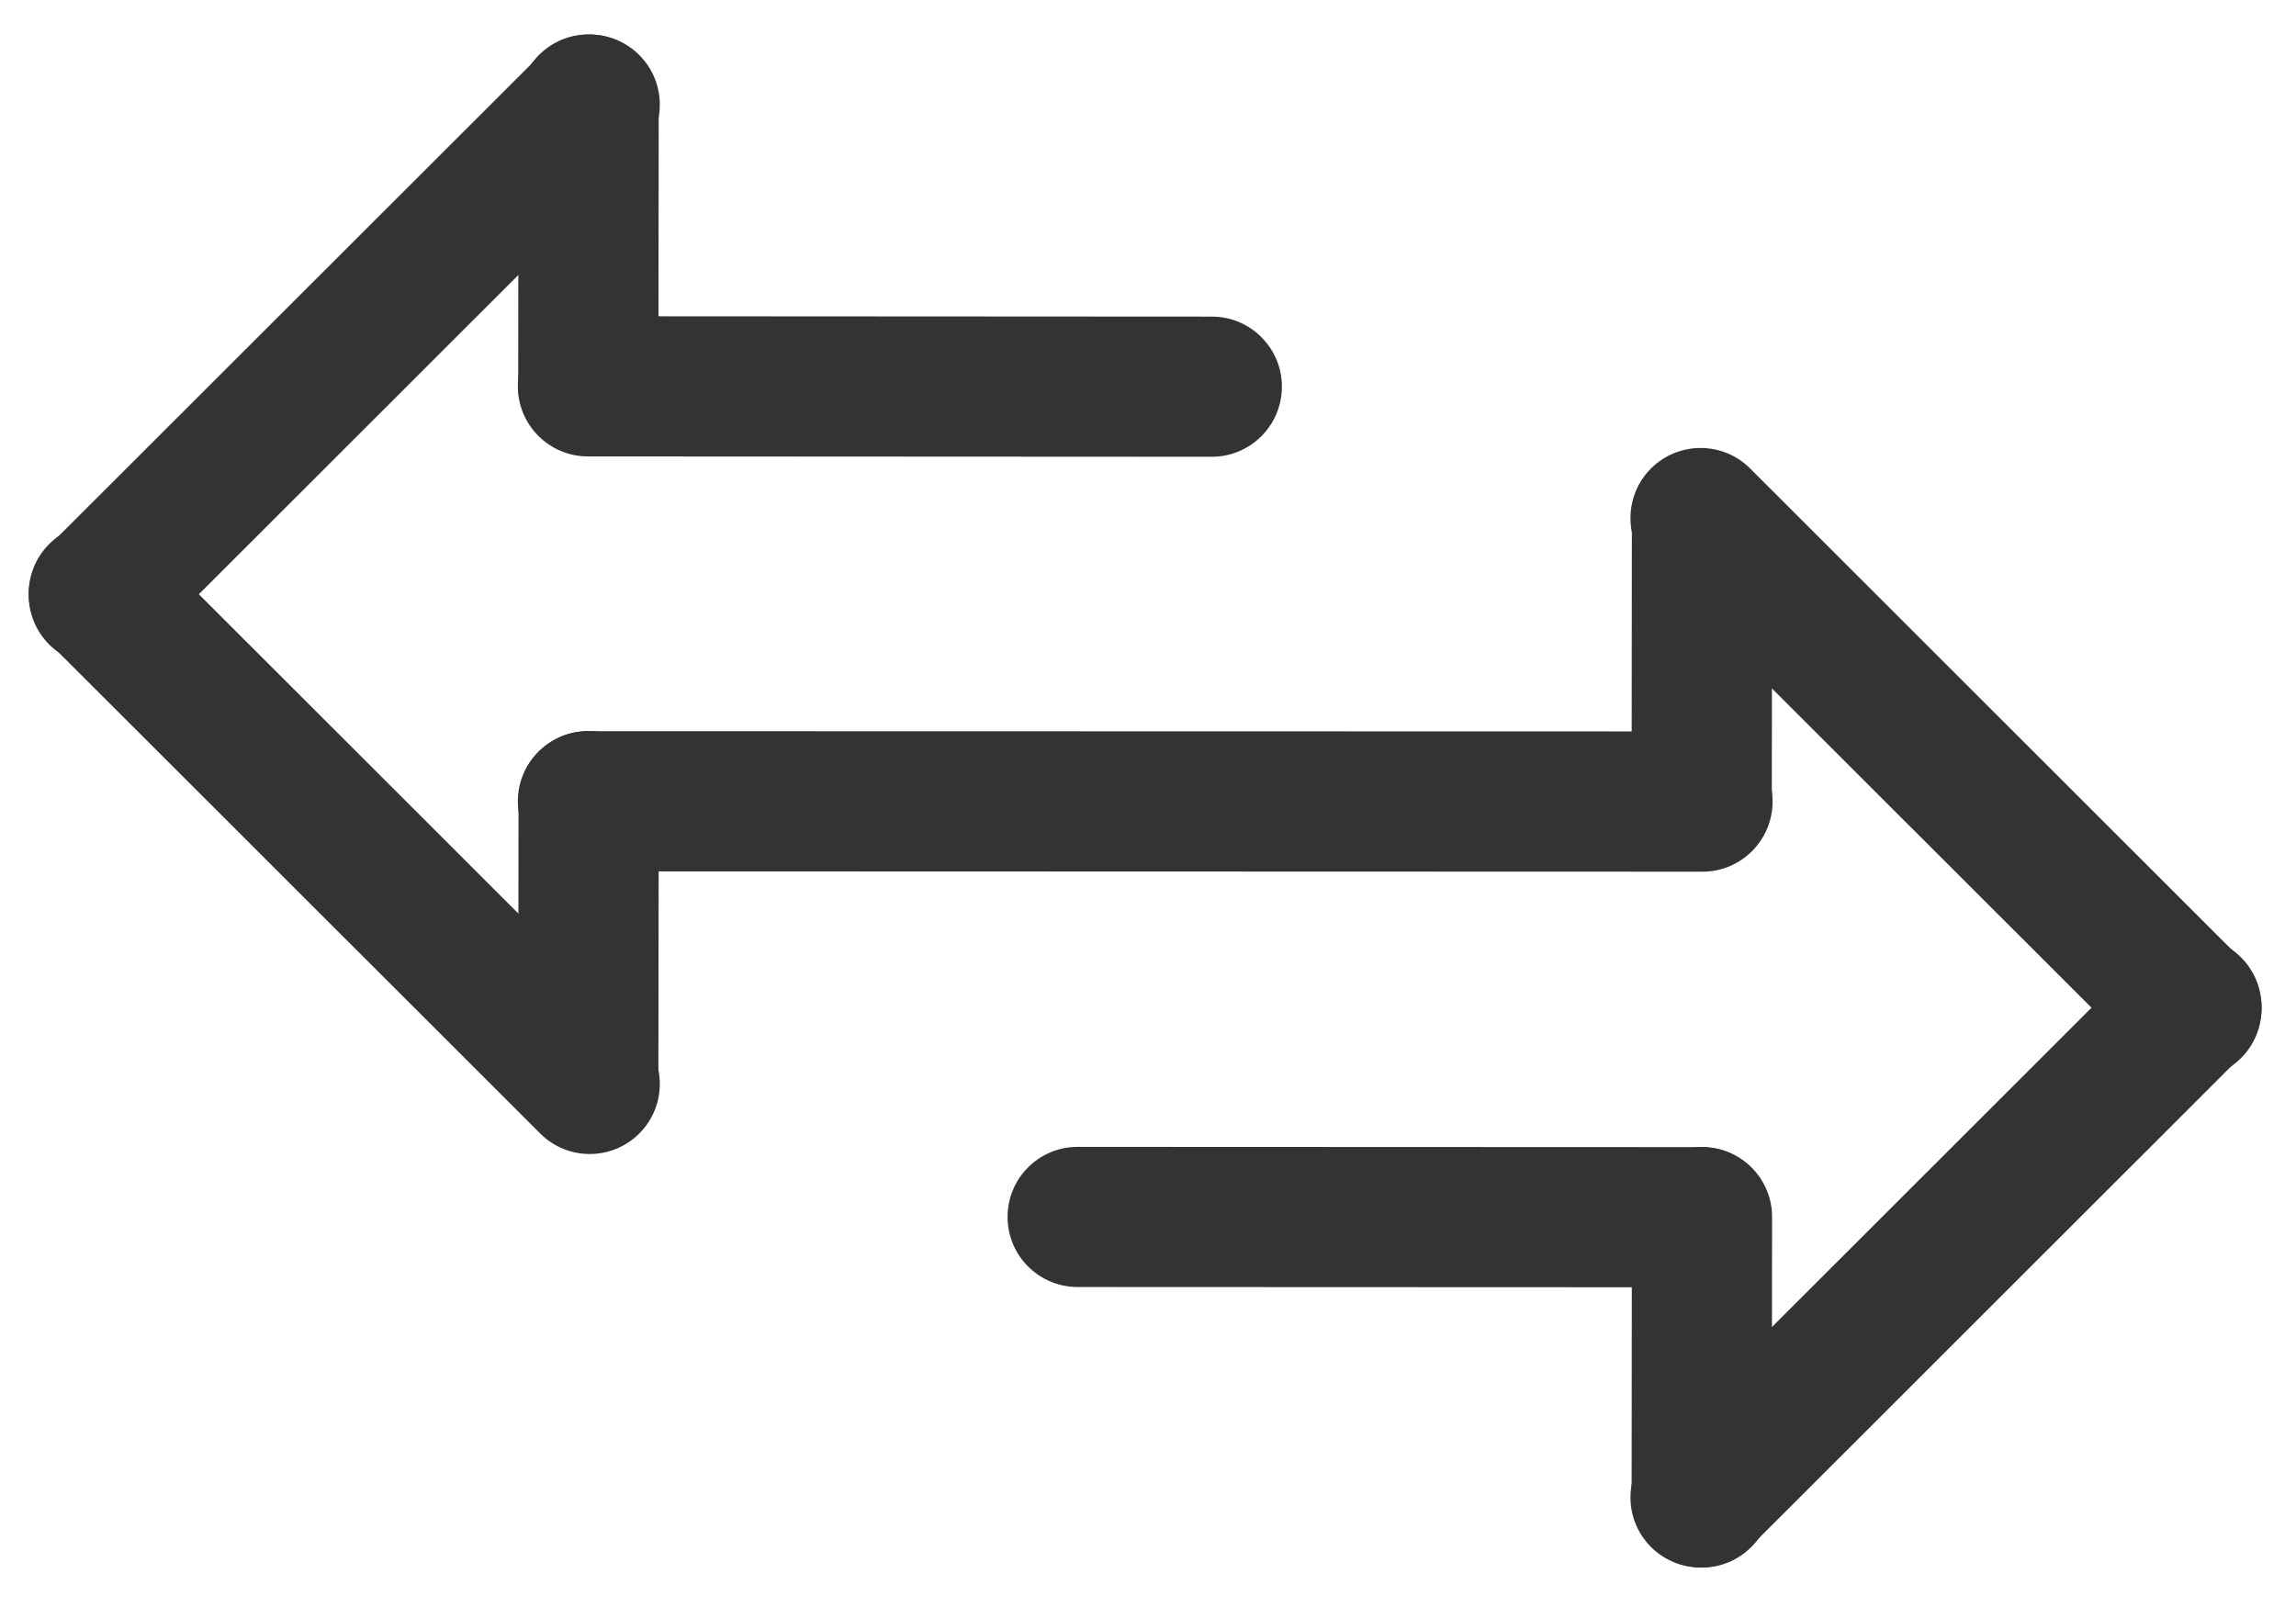 <?xml version="1.0" encoding="UTF-8" standalone="no"?>
<svg width="400px" height="280px" viewBox="0 0 400 280" version="1.1" xmlns="http://www.w3.org/2000/svg" xmlns:xlink="http://www.w3.org/1999/xlink">
    <!-- Generator: Sketch 3.7.2 (28276) - http://www.bohemiancoding.com/sketch -->
    <title>icon-feedback-feedforward</title>
    <desc>Created with Sketch.</desc>
    <defs>
        <path d="M8.59,95.038 C3.806,99.809 3.806,107.535 8.576,112.305 C13.347,117.075 21.072,117.091 25.859,112.321 L111.37,26.869 C116.141,22.099 116.141,14.373 111.385,9.603 C106.615,4.833 98.889,4.817 94.118,9.587 L8.59,95.038 L8.59,95.038 Z" id="path-1"></path>
    </defs>
    <g id="Page-1" stroke="none" stroke-width="1" fill="none" fill-rule="evenodd">
        <g id="icon-feedback-feedforward">
            <path d="M390.408,167.078 C395.193,171.849 395.193,179.574 390.438,184.345 C385.667,189.115 377.925,189.131 373.155,184.359 L287.644,98.908 C282.859,94.138 282.859,86.412 287.614,81.639 C292.384,76.869 300.126,76.855 304.897,81.625 L390.408,167.078 L390.408,167.078 Z" id="SVGID_41_" fill="#333332"></path>
            <path d="M114.761,18.21 C114.761,11.476 109.3,6 102.549,6 C95.799,5.986 90.337,11.446 90.337,18.198 L90.278,67.043 C90.278,73.795 95.738,79.255 102.49,79.271 C109.24,79.271 114.7,73.809 114.7,67.058 L114.761,18.21 L114.761,18.21 Z" id="SVGID_5_" fill="#333332"></path>
            <path d="M187.761,199.828 C181.011,199.811 175.535,205.287 175.535,212.023 C175.521,218.771 180.981,224.237 187.731,224.248 L296.422,224.292 C303.172,224.292 308.633,218.833 308.648,212.085 C308.648,205.347 303.186,199.871 296.435,199.871 L187.761,199.828 L187.761,199.828 Z" id="SVGID_13_" fill="#333332"></path>
            <path d="M102.429,55.102 C95.693,55.102 90.217,60.562 90.217,67.315 C90.217,74.051 95.679,79.527 102.429,79.527 L211.105,79.586 C217.855,79.586 223.315,74.125 223.33,67.376 C223.33,60.639 217.869,55.164 211.118,55.164 L102.429,55.102 L102.429,55.102 Z" id="SVGID_9_" fill="#333332"></path>
            <mask id="mask-2" fill="white">
                <use xlink:href="#path-1"></use>
            </mask>
            <g id="SVGID_1_"></g>
            <path d="M8.59,112.049 C3.806,107.279 3.806,99.553 8.576,94.783 C13.347,89.997 21.072,89.997 25.859,94.767 L111.37,180.219 C116.141,184.99 116.141,192.716 111.385,197.486 C106.615,202.256 98.889,202.272 94.118,197.502 L8.59,112.049 L8.59,112.049 Z" id="SVGID_25_" fill="#333332"></path>
            <path d="M114.761,139.608 C114.761,132.858 109.3,127.382 102.549,127.382 C95.799,127.382 90.337,132.841 90.337,139.594 L90.278,188.439 C90.278,195.176 95.738,200.651 102.49,200.651 C109.24,200.668 114.7,195.192 114.7,188.456 L114.761,139.608 L114.761,139.608 Z" id="SVGID_21_" fill="#333332"></path>
            <path d="M102.429,127.399 C95.693,127.399 90.217,132.858 90.217,139.609 C90.217,146.344 95.679,151.82 102.429,151.82 L296.586,151.881 C303.336,151.881 308.798,146.422 308.812,139.669 C308.828,132.92 303.353,127.458 296.616,127.444 L102.429,127.399 L102.429,127.399 Z" id="SVGID_17_" fill="#333332"></path>
            <path d="M284.254,139.518 C284.254,146.27 289.713,151.731 296.466,151.731 C303.204,151.747 308.679,146.284 308.679,139.534 L308.724,90.688 C308.738,83.937 303.276,78.477 296.526,78.461 C289.775,78.461 284.315,83.92 284.299,90.675 L284.254,139.518 L284.254,139.518 Z" id="SVGID_37_" fill="#333332"></path>
            <path d="M390.408,184.09 C395.193,179.32 395.193,171.595 390.438,166.824 C385.667,162.037 377.925,162.037 373.155,166.807 L287.644,252.26 C282.859,257.031 282.859,264.755 287.614,269.526 C292.384,274.296 300.126,274.313 304.897,269.543 L390.408,184.09 L390.408,184.09 Z" id="SVGID_33_" fill="#333332"></path>
            <path d="M284.254,260.913 C284.254,267.65 289.713,273.126 296.466,273.126 C303.204,273.143 308.679,267.666 308.679,260.93 L308.724,212.069 C308.738,205.332 303.276,199.857 296.526,199.857 C289.775,199.857 284.315,205.316 284.299,212.069 L284.254,260.913 L284.254,260.913 Z" id="SVGID_29_" fill="#333332"></path>
            <path d="M8.59,95.038 C3.806,99.809 3.806,107.535 8.576,112.305 C13.347,117.075 21.072,117.091 25.859,112.321 L111.37,26.869 C116.141,22.099 116.141,14.373 111.385,9.603 C106.615,4.833 98.889,4.817 94.118,9.587 L8.59,95.038 L8.59,95.038 Z" id="SVGID_1_" fill="#333332"></path>
        </g>
    </g>
</svg>